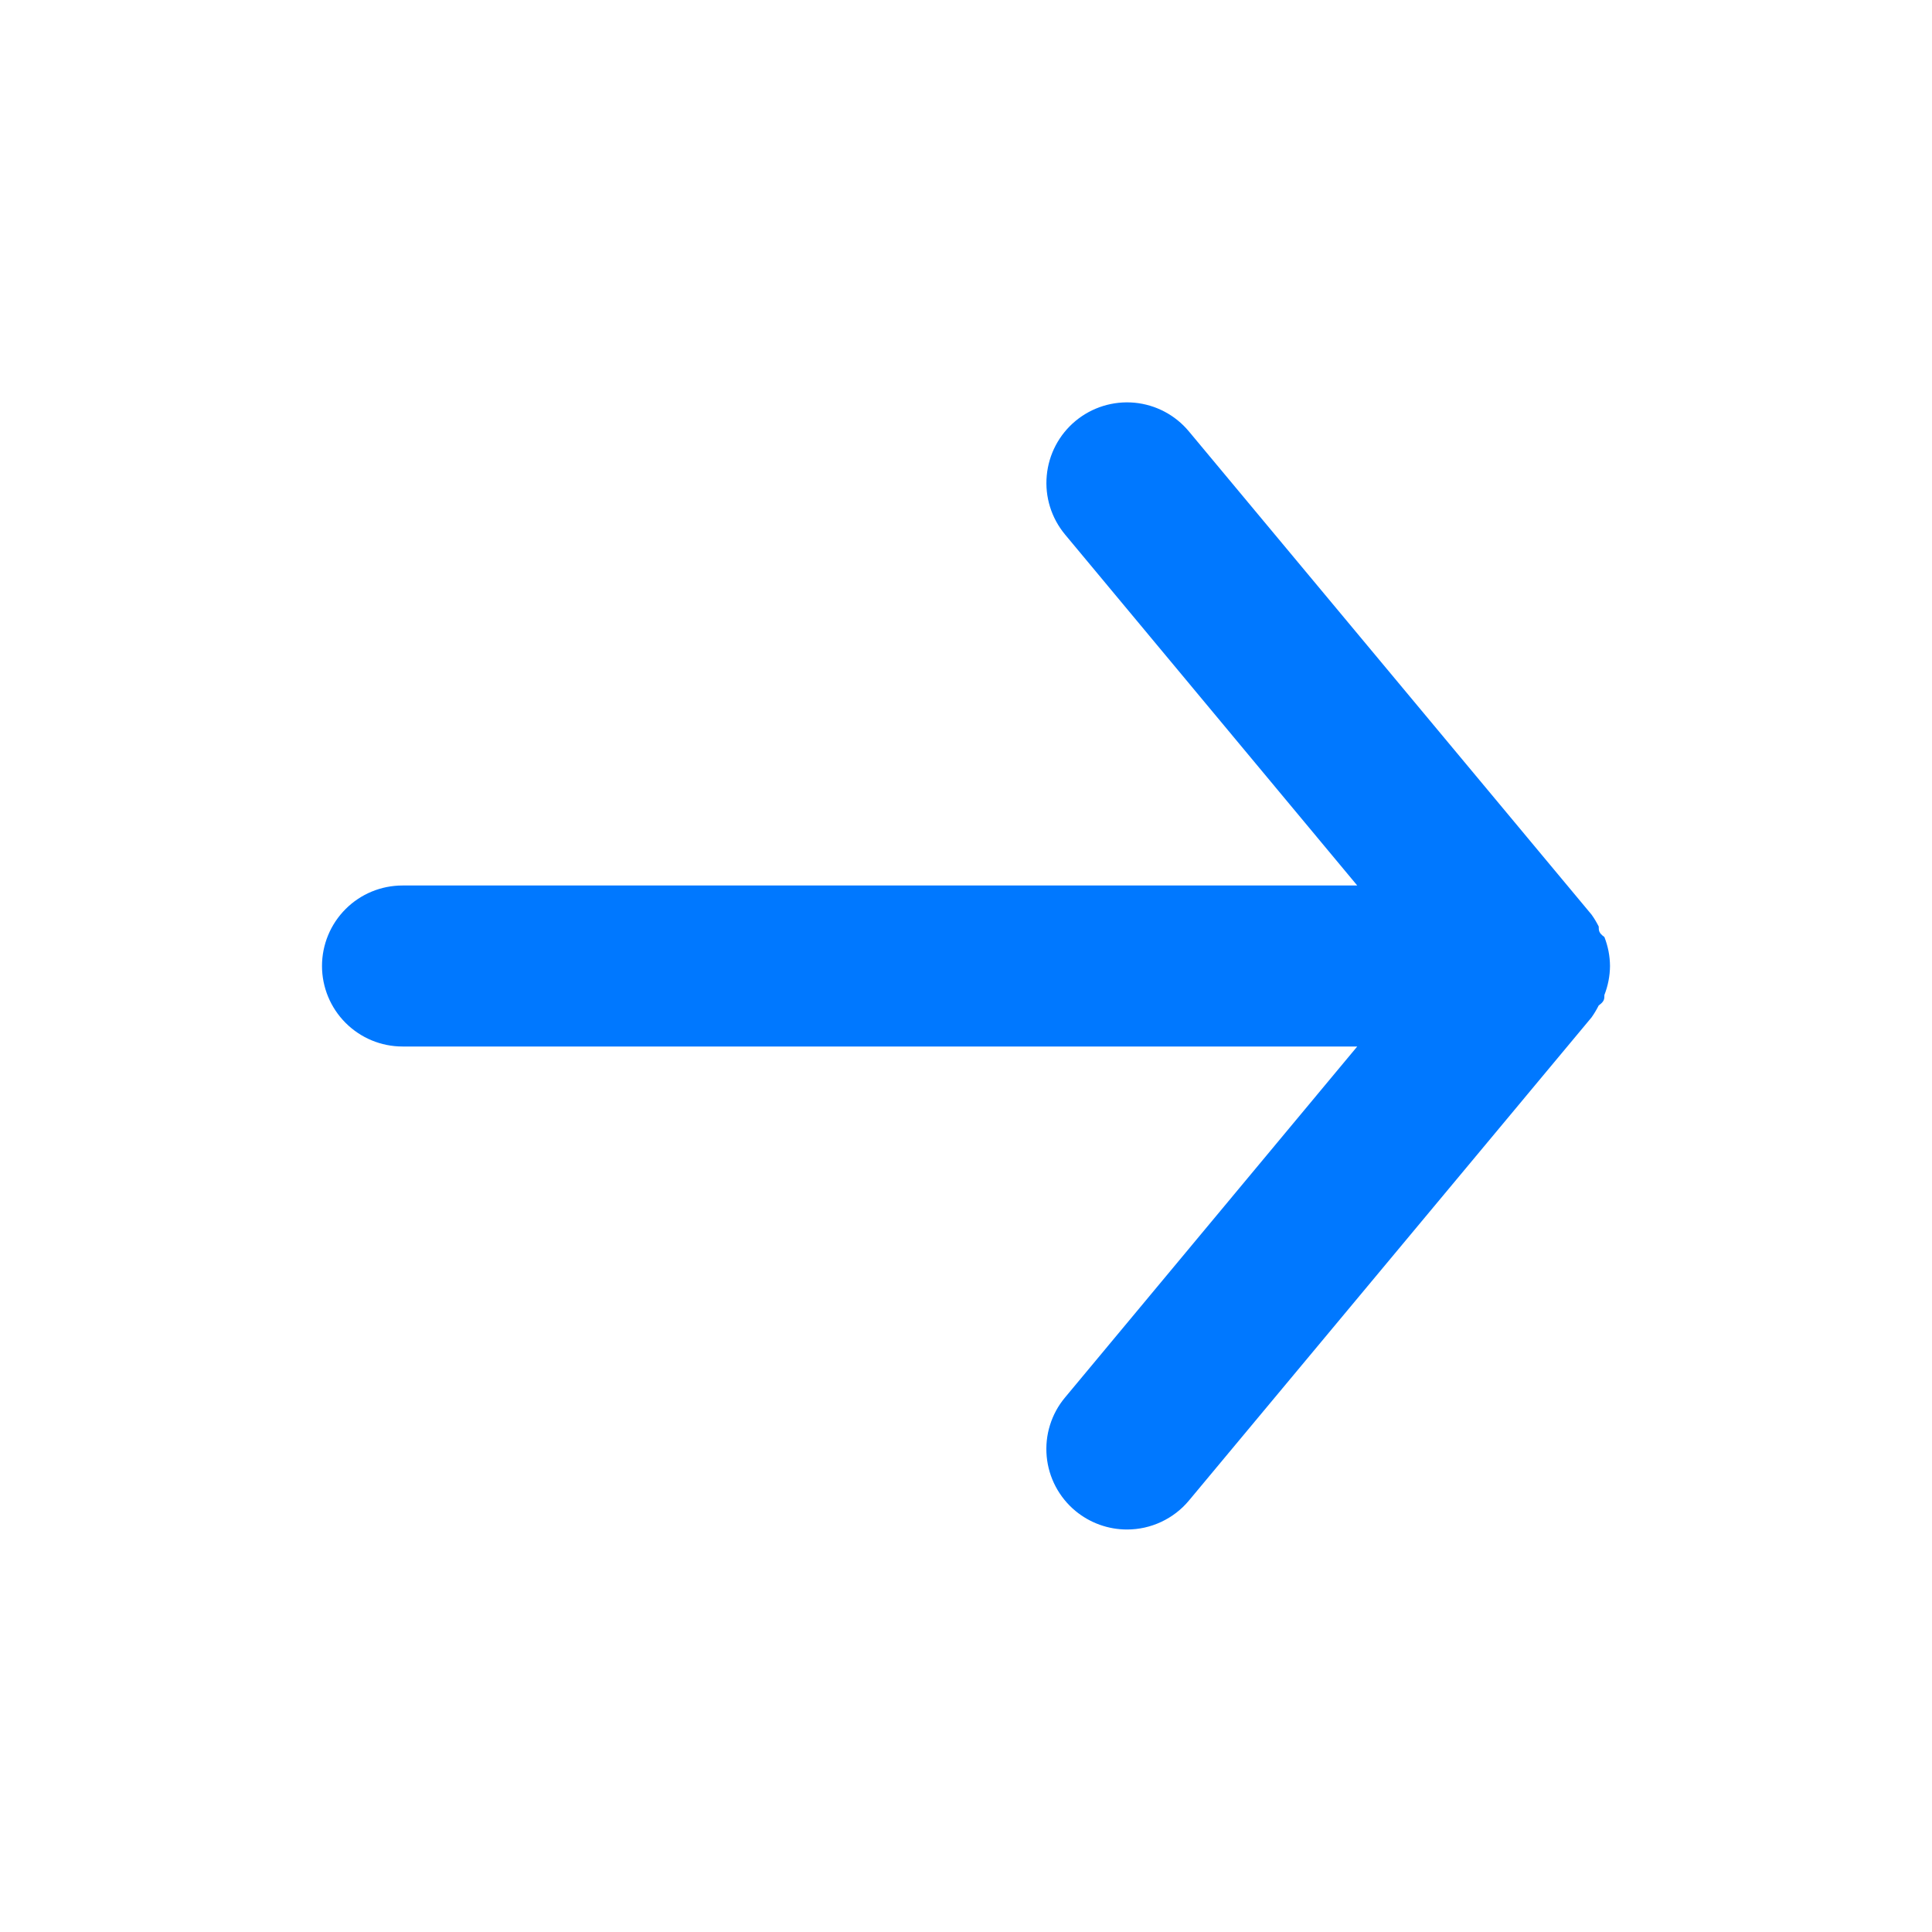 <svg width="30" height="30" viewBox="0 0 30 30" fill="none" xmlns="http://www.w3.org/2000/svg">
<path d="M6.25 13.75H21.075L16.538 8.3C16.325 8.044 16.223 7.715 16.254 7.385C16.284 7.054 16.445 6.749 16.7 6.537C16.955 6.325 17.284 6.223 17.615 6.253C17.945 6.284 18.25 6.444 18.462 6.7L24.712 14.2C24.755 14.259 24.792 14.322 24.825 14.387C24.825 14.45 24.825 14.487 24.913 14.55C24.969 14.693 24.999 14.845 25 15C24.999 15.154 24.969 15.306 24.913 15.45C24.913 15.512 24.913 15.55 24.825 15.612C24.792 15.677 24.755 15.74 24.712 15.8L18.462 23.3C18.345 23.441 18.198 23.554 18.031 23.632C17.865 23.71 17.684 23.75 17.5 23.75C17.208 23.75 16.925 23.648 16.7 23.462C16.573 23.357 16.469 23.228 16.392 23.083C16.315 22.937 16.268 22.778 16.253 22.615C16.238 22.451 16.255 22.286 16.304 22.129C16.353 21.972 16.432 21.826 16.538 21.7L21.075 16.25H6.25C5.918 16.25 5.601 16.118 5.366 15.883C5.132 15.649 5 15.331 5 15C5 14.668 5.132 14.35 5.366 14.116C5.601 13.881 5.918 13.75 6.25 13.75Z" fill="#0078FF"/>
</svg>
